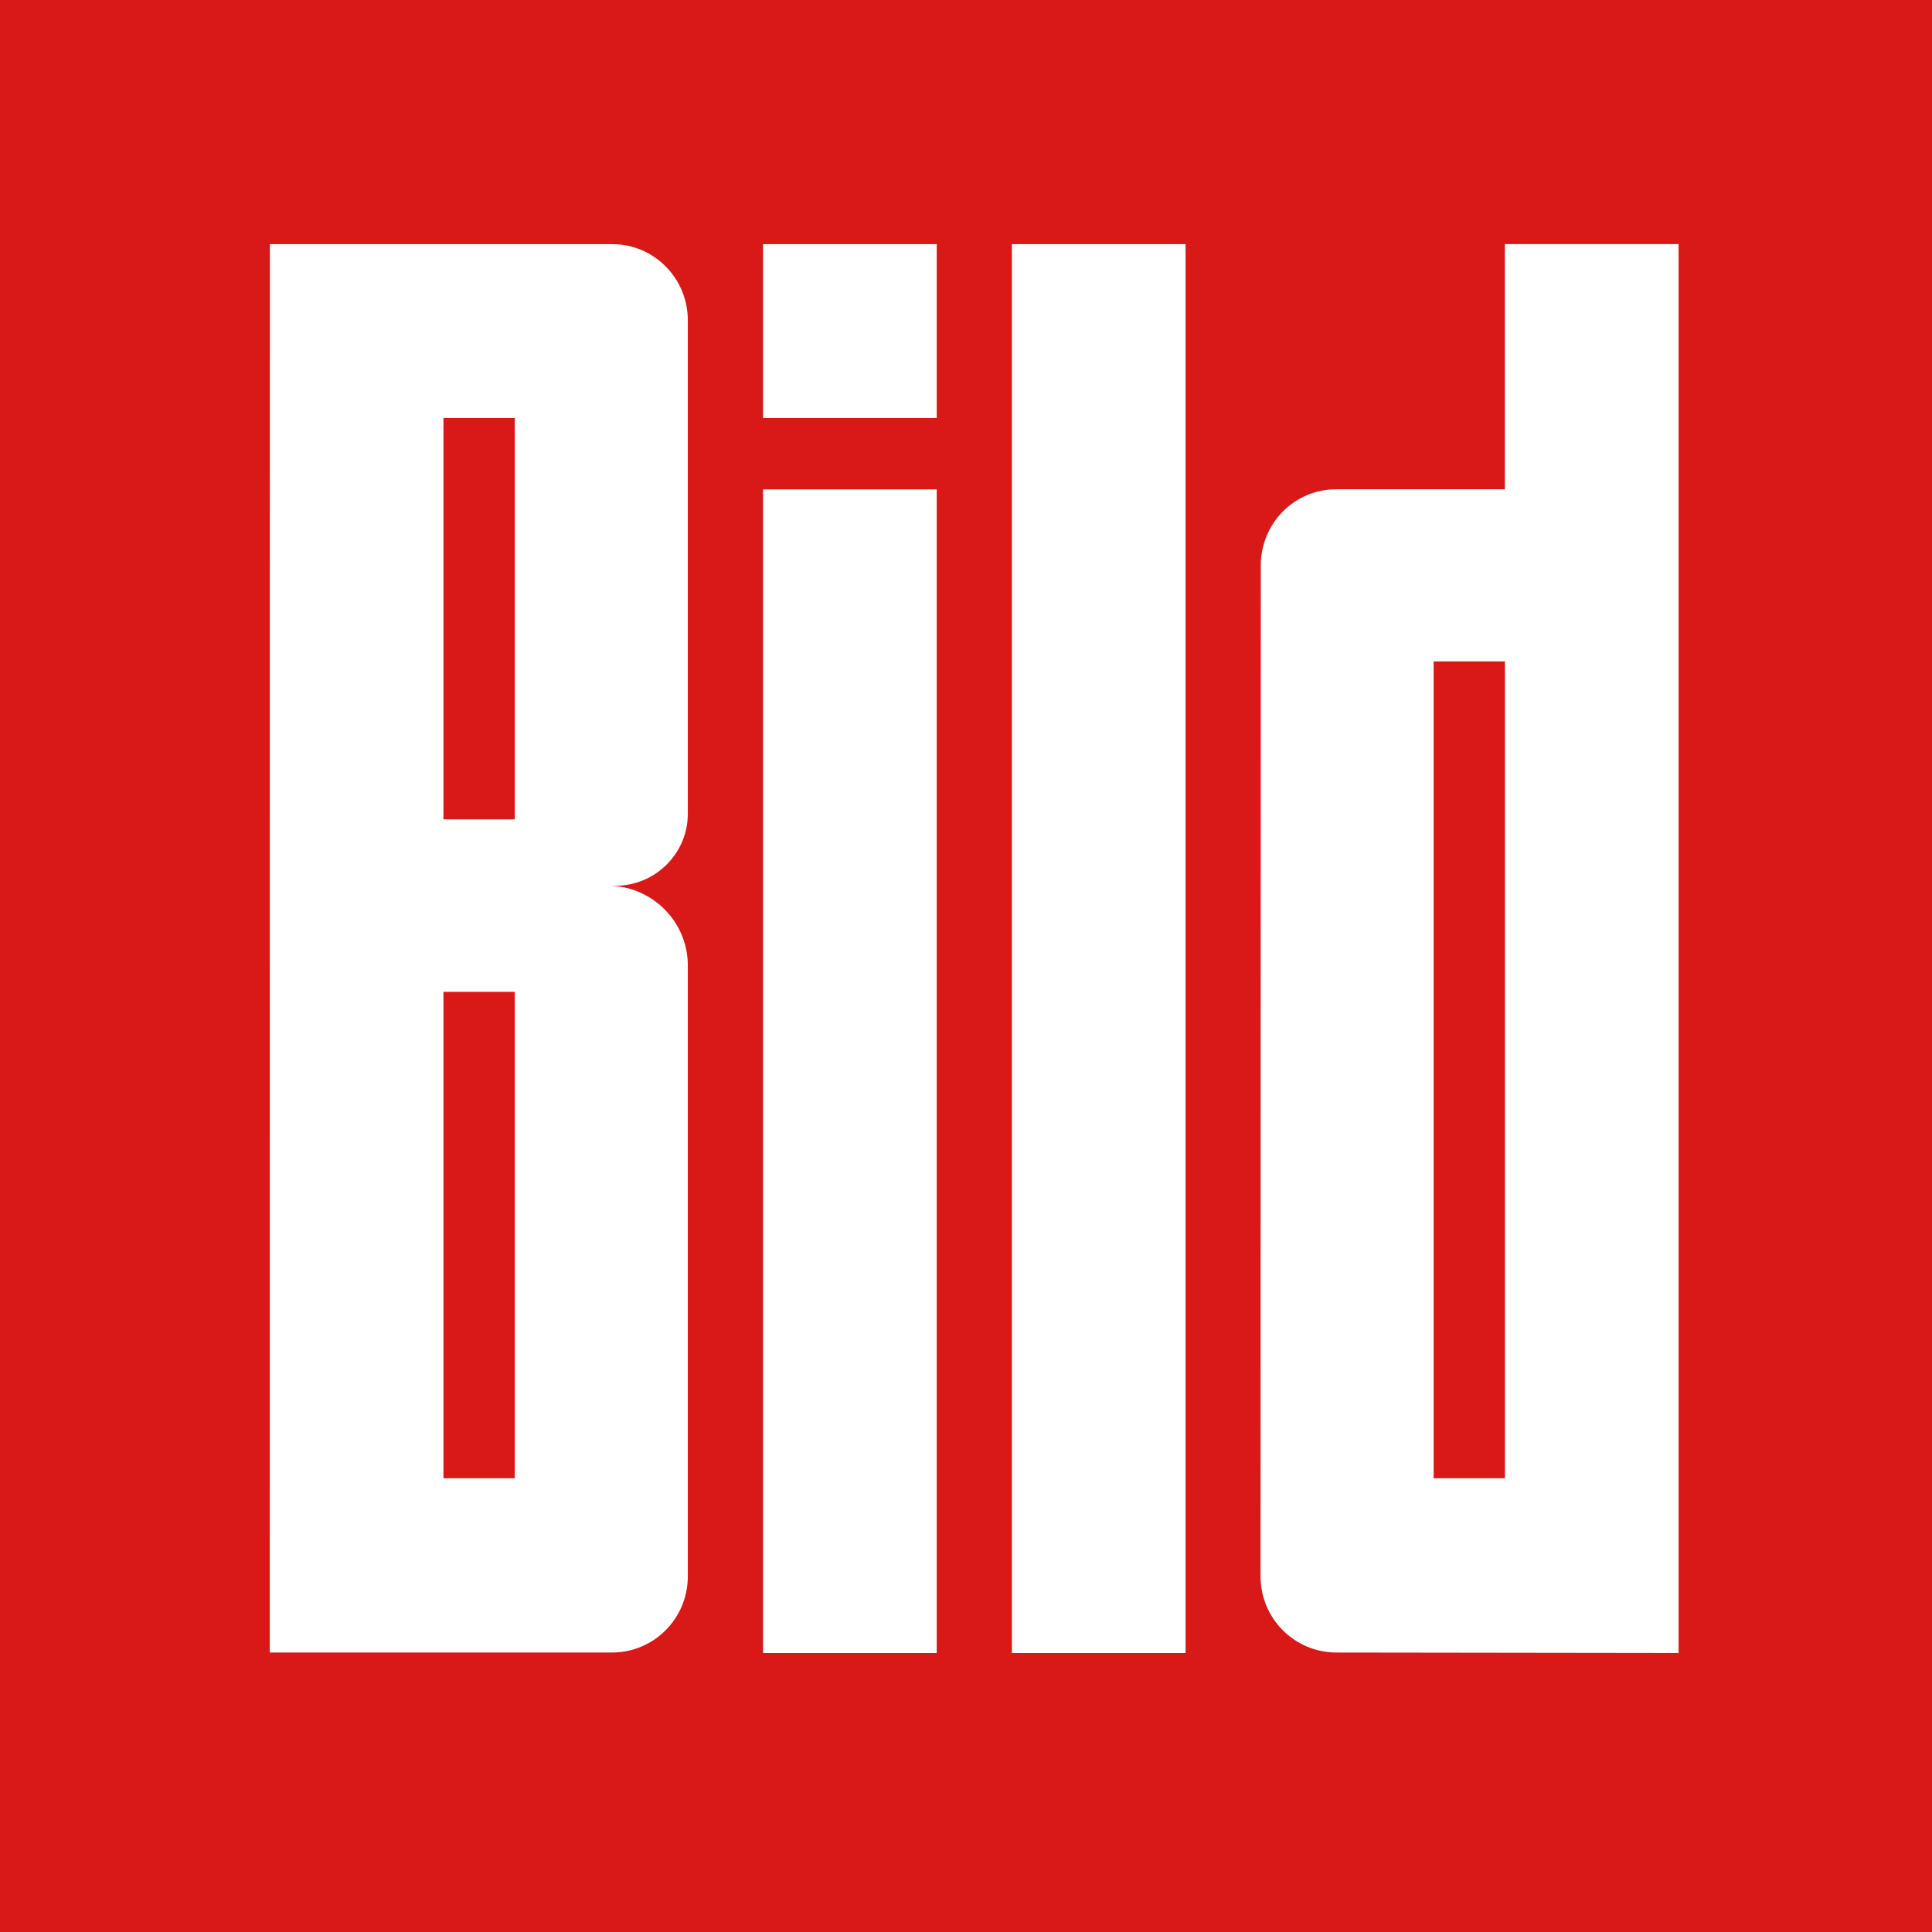 <?xml version="1.0" encoding="utf-8"?>
<svg xmlns="http://www.w3.org/2000/svg" version="1.1" viewBox="10 10 582 582">
    <rect fill="#d91918" x="10" y="10" width="582" height="582"/>
    <path fill="#ffffff" transform="translate(20)" style="fill-rule:evenodd" d="M 294.824,507.955 L 347.144,507.955 L 347.144,83.55 L 294.824,83.55 L 294.824,507.955 z M 197.2,484.92 C 197.17,497.596 186.976,507.779 174.402,507.811 L 71.265,507.811 L 71.297,83.55 L 174.529,83.55 C 186.976,83.571 197.17,93.762 197.2,106.438 L 197.2,255.15 C 197.2,267.14 187.371,276.824 175.39,276.824 L 173.102,276.812 C 186.354,276.812 197.2,287.588 197.2,300.827 L 197.2,310.155 L 197.2,484.919 L 197.2,484.92 z M 123.59,135.935 L 145.067,135.935 L 145.067,256.834 L 123.59,256.834 L 123.59,135.935 z M 123.59,308.785 L 145.067,308.785 L 145.067,455.309 L 123.59,455.309 L 123.59,308.785 z M 495.663,507.948 L 495.663,83.527 L 443.331,83.527 L 443.331,157.399 L 392.413,157.399 C 379.951,157.42 369.834,167.614 369.801,180.291 L 369.739,484.919 C 369.772,497.595 379.963,507.778 392.537,507.81 L 495.663,507.946 L 495.663,507.948 z M 443.352,209.245 L 421.876,209.245 L 421.876,455.31 L 443.352,455.31 L 443.352,209.245 z M 219.862,135.934 L 272.178,135.934 L 272.178,83.544 L 219.862,83.544 L 219.862,135.934 z M 219.862,507.955 L 272.178,507.955 L 272.178,157.42 L 219.862,157.42 L 219.862,507.955 z" />
</svg>
